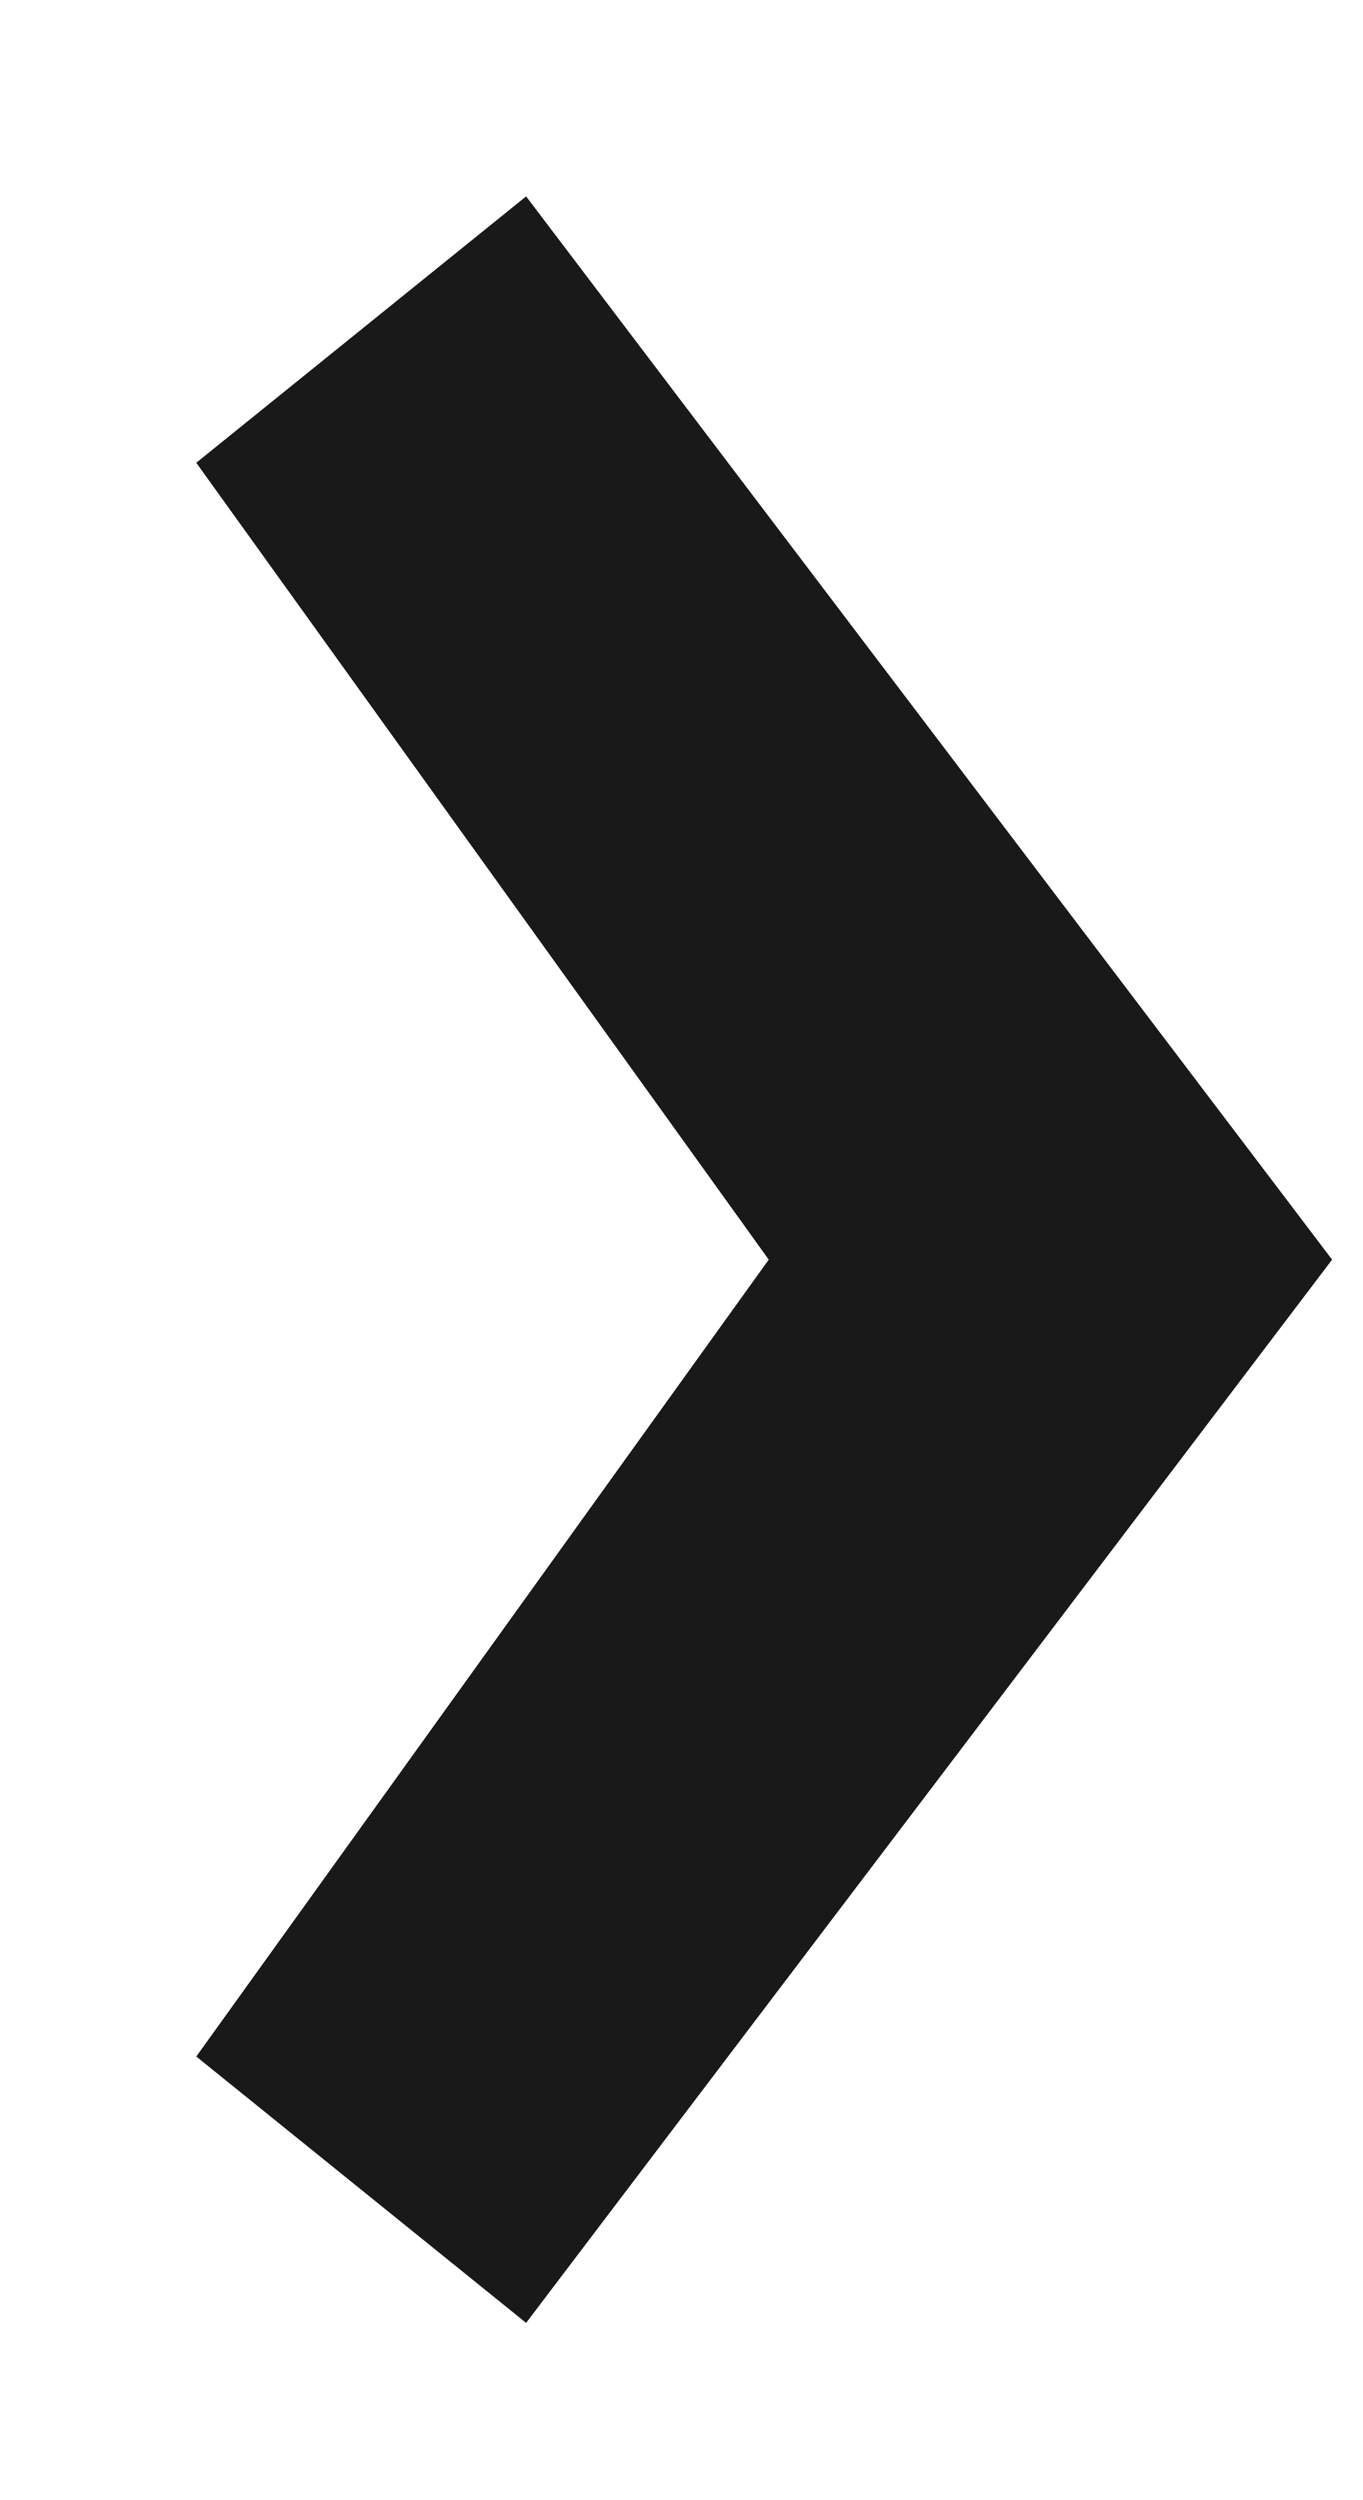<?xml version="1.0" encoding="UTF-8" standalone="no"?>
<svg width="6px" height="11px" viewBox="0 0 6 11" version="1.1" xmlns="http://www.w3.org/2000/svg" xmlns:xlink="http://www.w3.org/1999/xlink">
    <!-- Generator: Sketch 39.1 (31720) - http://www.bohemiancoding.com/sketch -->
    <title>Shape</title>
    <desc>Created with Sketch.</desc>
    <defs></defs>
    <g id="Working-Pages" stroke="none" stroke-width="1" fill="none" fill-rule="evenodd">
        <g id="STYLES-Colors" transform="translate(-1190, -156)" fill="#191919">
            <polygon id="Shape" transform="translate(1193.364, 161.542) scale(1, -1) rotate(-270) translate(-1193.364, -161.542) " points="1198.042 162.59 1196.87 164.042 1193.364 161.522 1189.858 164.042 1188.686 162.59 1193.364 159.042"></polygon>
        </g>
    </g>
</svg>